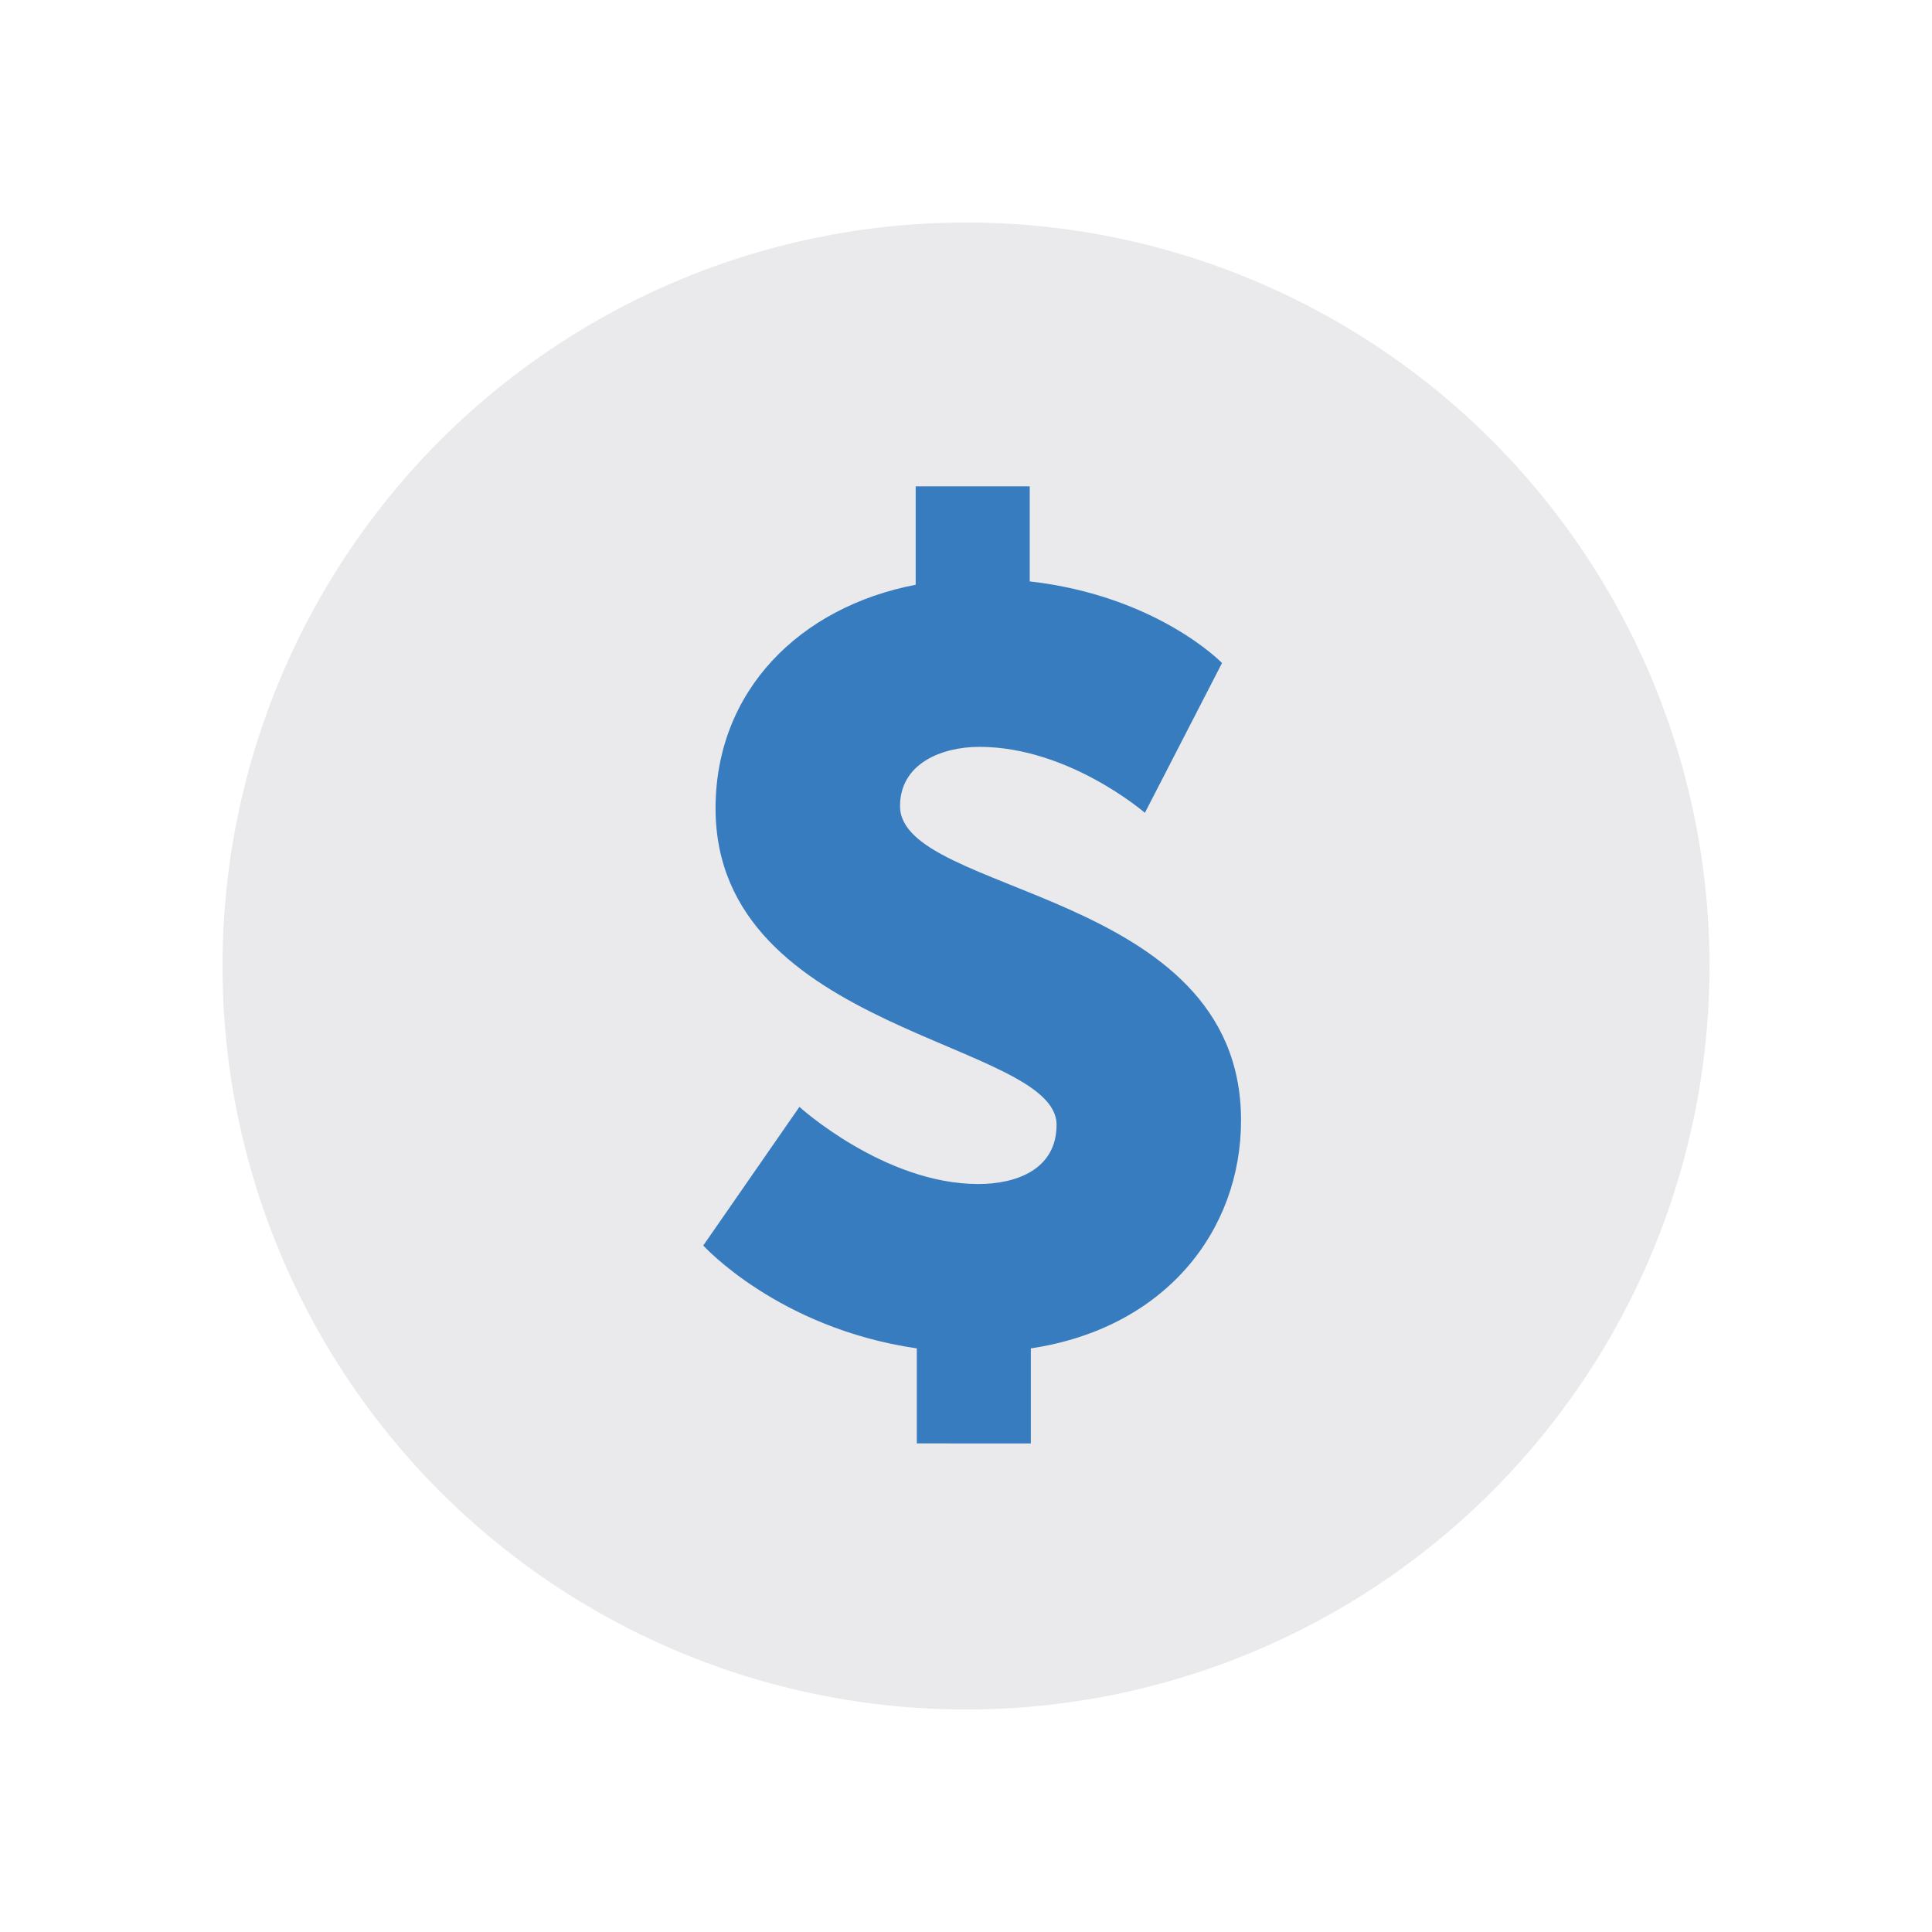 <?xml version="1.0" encoding="utf-8"?>
<!-- Generator: Adobe Illustrator 18.0.0, SVG Export Plug-In . SVG Version: 6.00 Build 0)  -->
<!DOCTYPE svg PUBLIC "-//W3C//DTD SVG 1.1//EN" "http://www.w3.org/Graphics/SVG/1.1/DTD/svg11.dtd">
<svg version="1.1" id="Layer_1" xmlns="http://www.w3.org/2000/svg" xmlns:xlink="http://www.w3.org/1999/xlink" x="0px" y="0px"
	 viewBox="0 0 172.8 172.8" enable-background="new 0 0 172.8 172.8" xml:space="preserve">
<g>
	<circle fill="#EAEAEC" cx="86.4" cy="86.4" r="66.5"/>
	<g>
		<path fill="#387CC0" d="M71.5,99c0,0,7.6,6.9,16,6.9c3.4,0,7-1.3,7-5.3c0-7.5-30.5-8.2-30.5-28.3c0-10.5,7.5-18,17.9-20v-8.8h10.2
			V52c11.4,1.3,17.2,7.3,17.2,7.3l-6.9,13.4c0,0-6.8-5.9-14.8-5.9c-3.4,0-7.1,1.5-7.1,5.3c0,8,30.5,7.4,30.5,28.1
			c0,9.9-6.8,18.6-18.8,20.4v8.5H82v-8.5c-12.4-1.8-19.1-9.2-19.1-9.2L71.5,99z"/>
	</g>
</g>
</svg>
